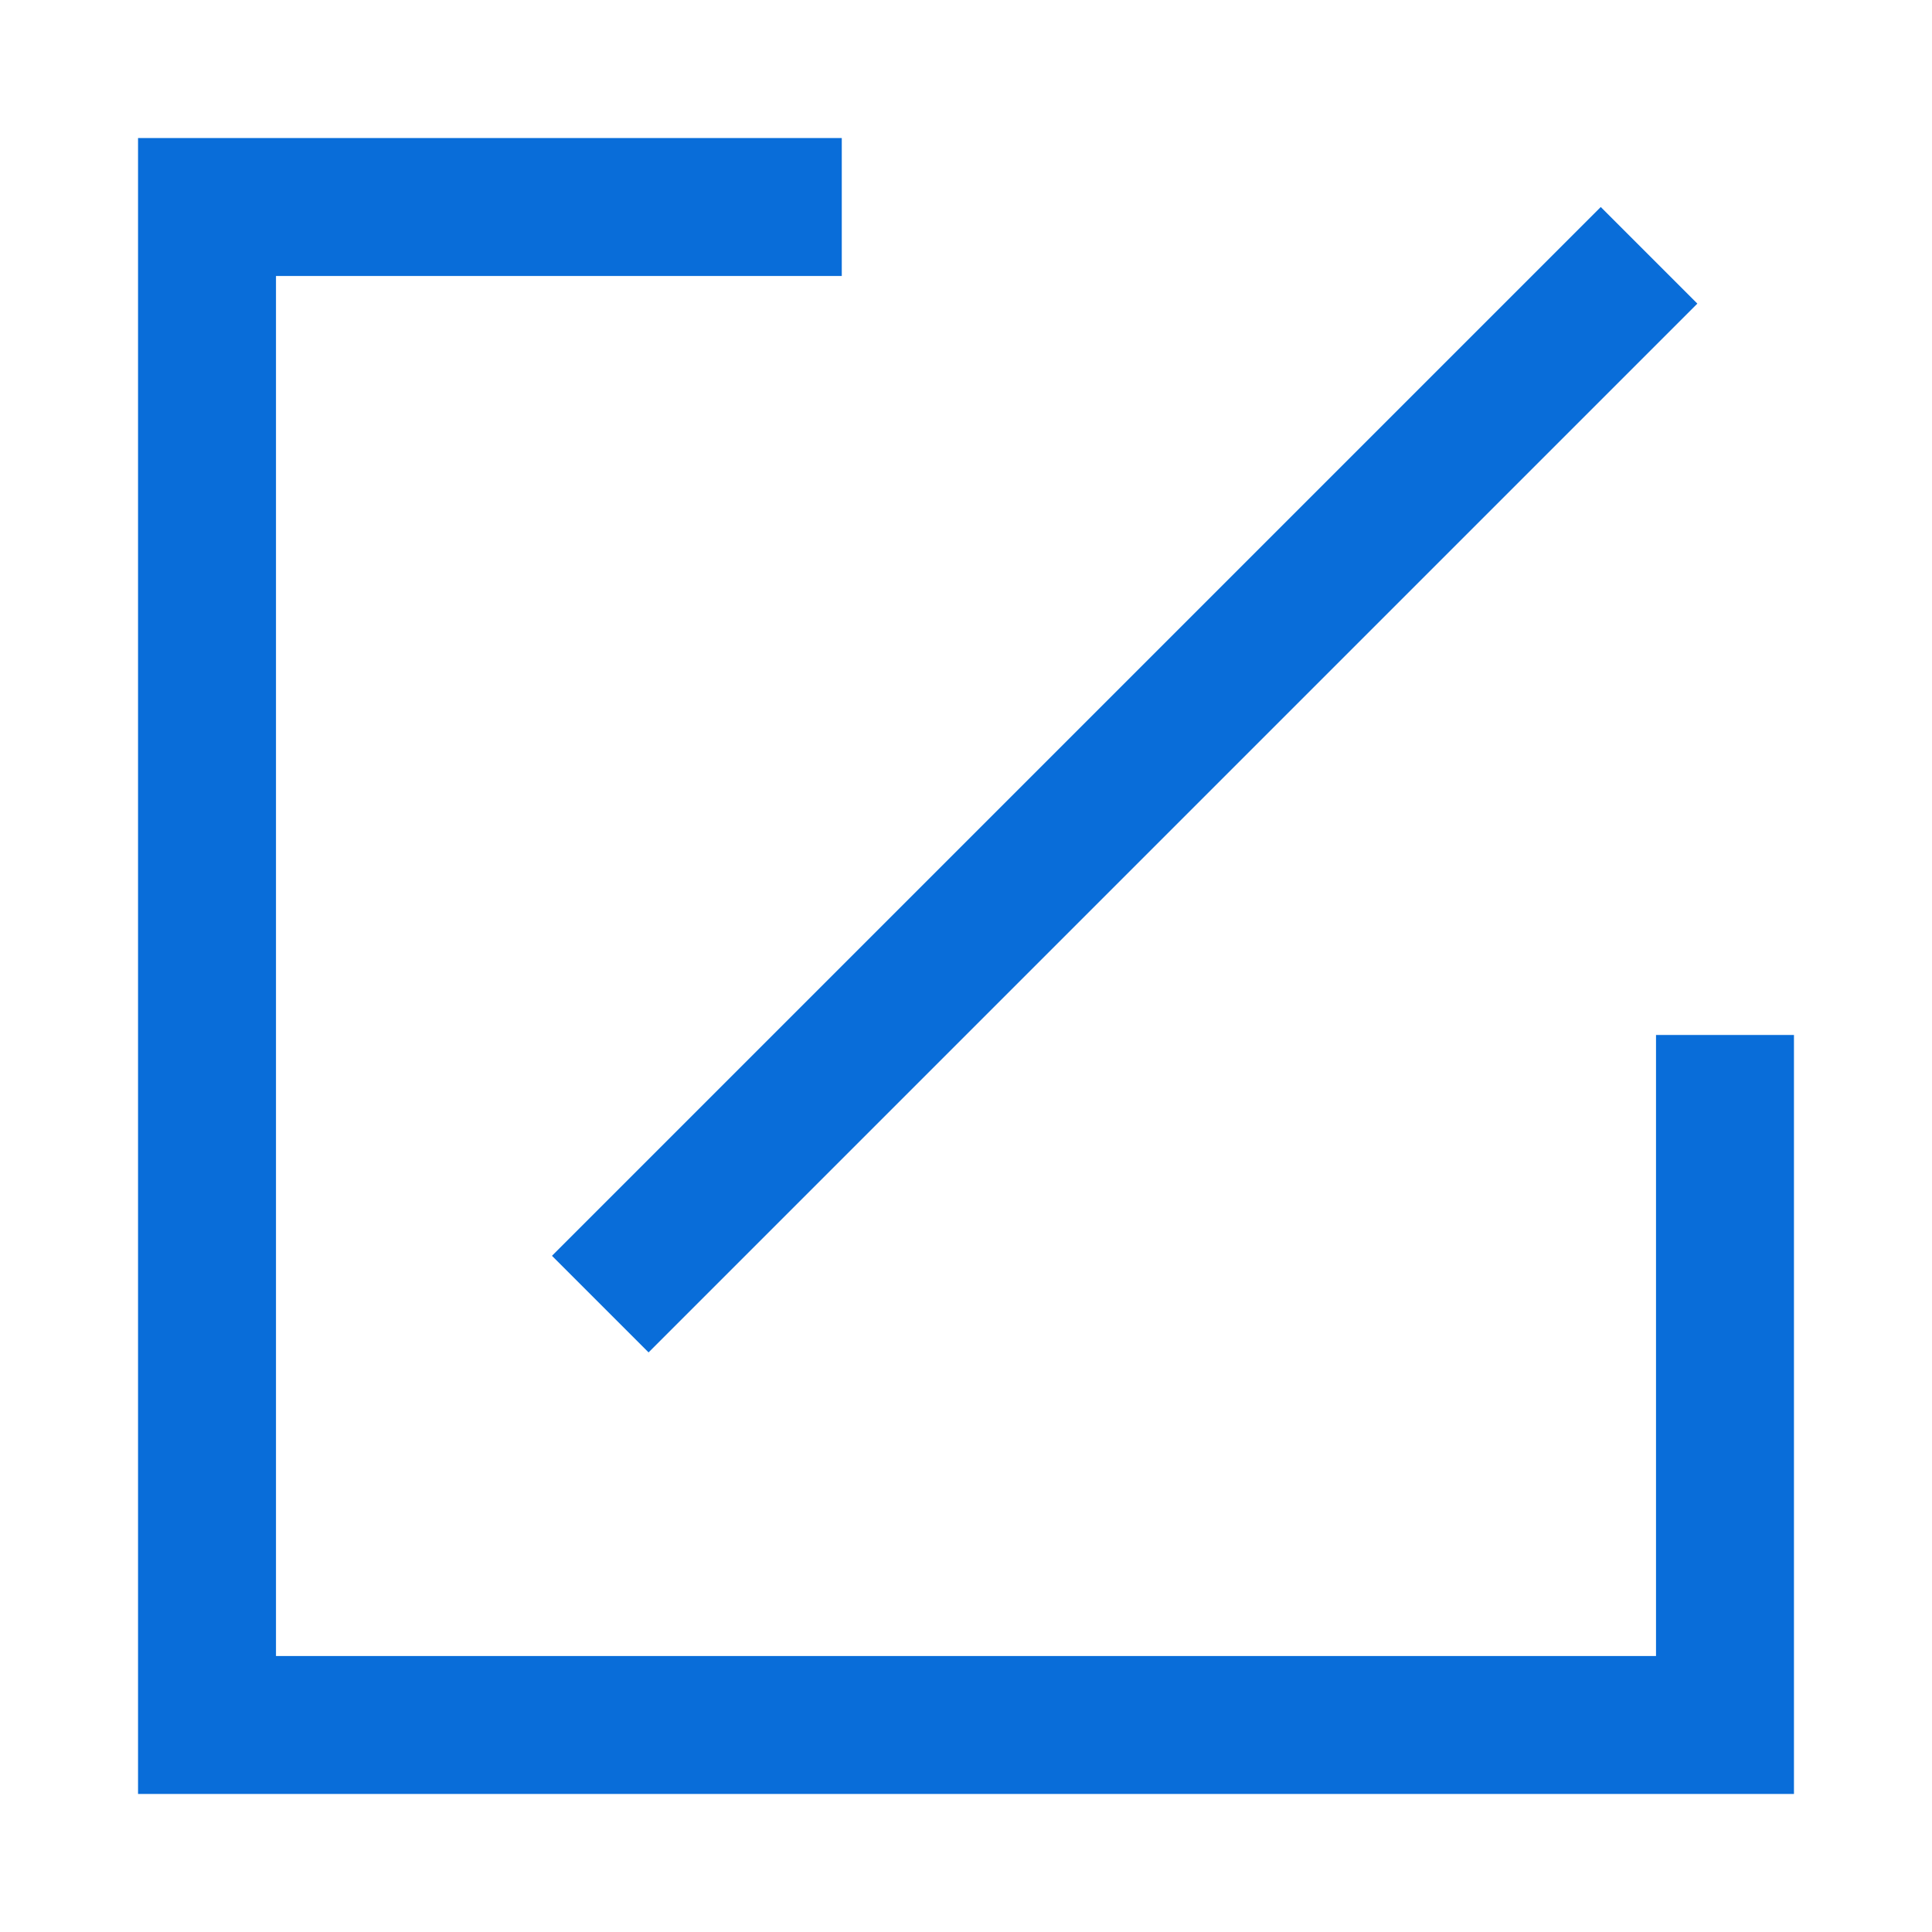 <?xml version="1.0" encoding="UTF-8"?>
<svg width="20px" height="20px" viewBox="0 0 20 20" version="1.1" xmlns="http://www.w3.org/2000/svg" xmlns:xlink="http://www.w3.org/1999/xlink">
    <title>重命名</title>
    <g id="数字卷宗" stroke="none" stroke-width="1" fill="none" fill-rule="evenodd">
        <g id="卷宗制作列表" transform="translate(-1645, -428)" fill="#096DD9" fill-rule="nonzero">
            <g id="编组-10" transform="translate(30, 408)">
                <g id="编组-3" transform="translate(1535, 20)">
                    <g id="重命名" transform="translate(80, 0)">
                        <rect id="矩形" opacity="0" x="0" y="0" width="20" height="20"></rect>
                        <polygon id="路径" points="18.571 18.571 1.429 18.571 1.429 1.429 8.714 1.429 8.714 2.857 2.857 2.857 2.857 17.143 17.143 17.143 17.143 10.714 18.571 10.714"></polygon>
                        <polygon id="路径" points="17.571 3.143 16.571 2.143 5.714 13 6.714 14 17.571 3.143"></polygon>
                    </g>
                </g>
            </g>
        </g>
    </g>
</svg>